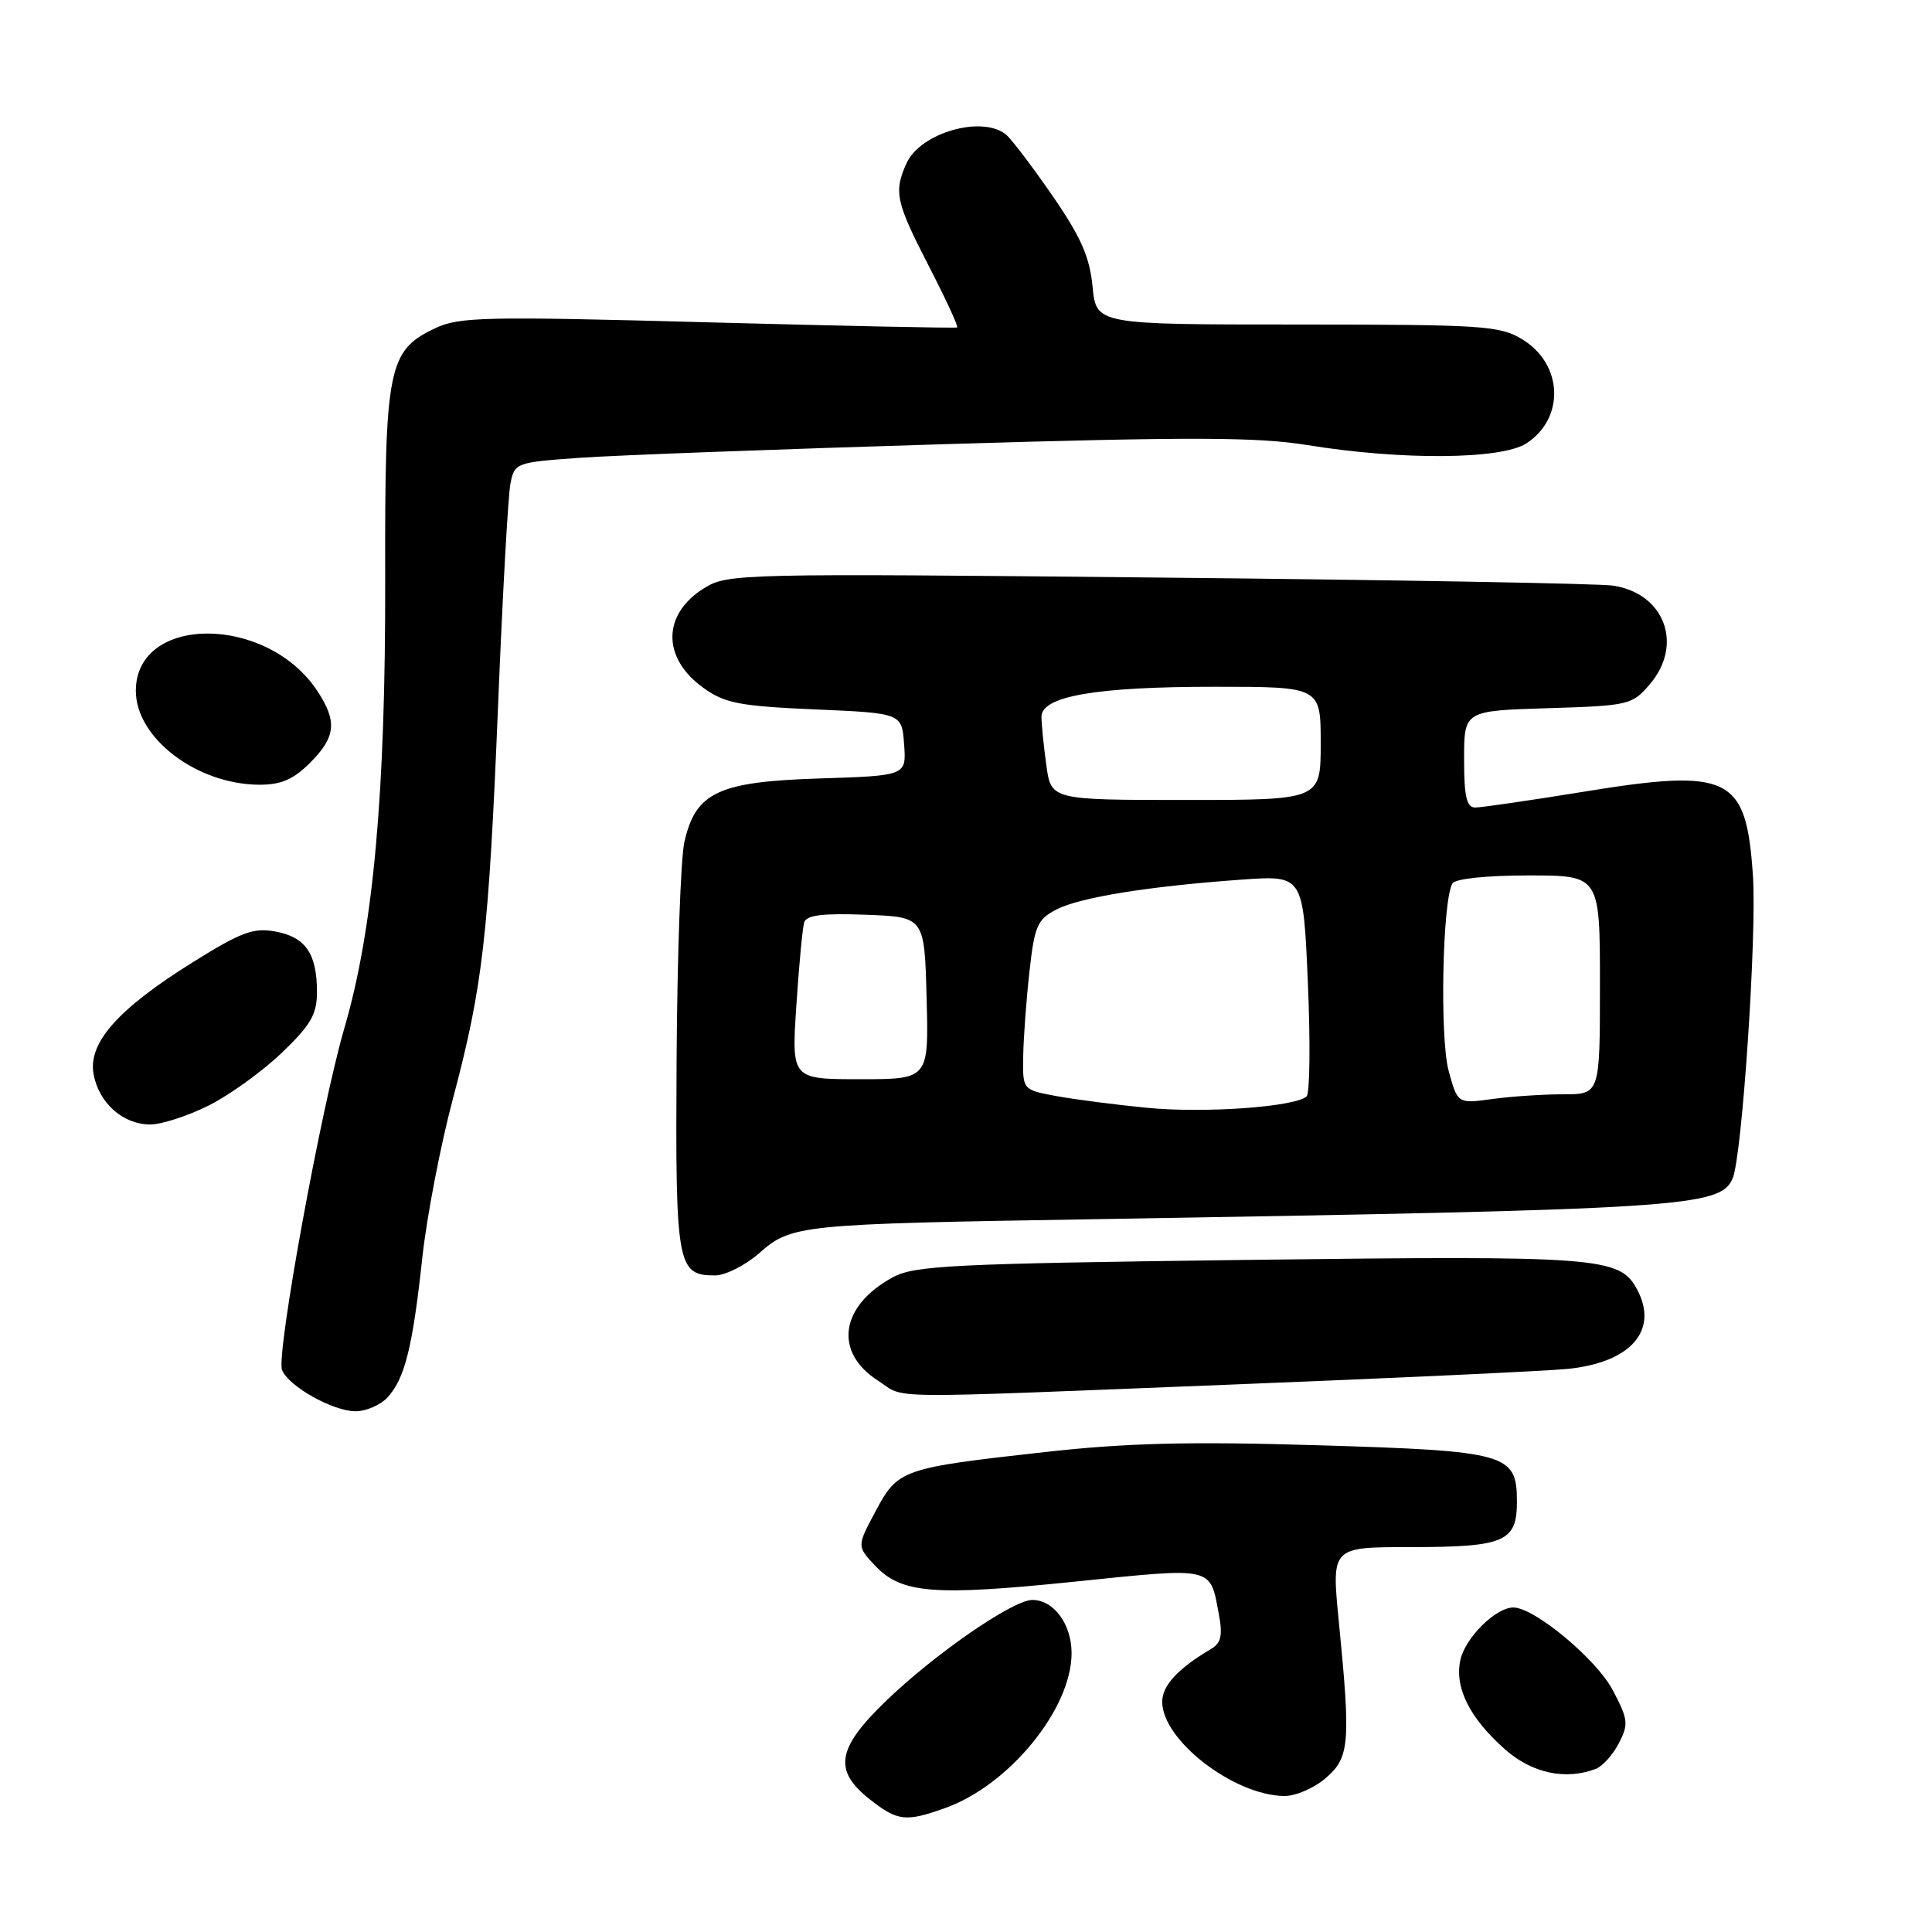 <?xml version="1.0" encoding="UTF-8" standalone="no"?>
<!DOCTYPE svg PUBLIC "-//W3C//DTD SVG 1.1//EN" "http://www.w3.org/Graphics/SVG/1.1/DTD/svg11.dtd" >
<svg xmlns="http://www.w3.org/2000/svg" xmlns:xlink="http://www.w3.org/1999/xlink" version="1.1" viewBox="0 0 256 256">
 <g >
 <path fill="currentColor"
d=" M 125.25 239.57 C 133.72 236.55 141.97 226.45 141.99 219.08 C 142.00 215.22 139.63 212.00 136.79 212.00 C 134.20 212.00 123.76 219.22 117.30 225.48 C 110.87 231.71 110.41 234.60 115.25 238.42 C 118.94 241.32 120.00 241.45 125.25 239.57 Z  M 175.66 235.61 C 178.84 232.88 178.99 231.01 177.39 214.75 C 176.43 205.00 176.43 205.00 186.78 205.00 C 199.36 205.00 201.00 204.31 201.00 198.99 C 201.00 192.60 199.78 192.26 174.50 191.50 C 157.60 190.99 149.26 191.20 138.50 192.40 C 119.46 194.52 118.99 194.69 116.02 200.24 C 113.54 204.88 113.54 204.88 115.93 207.43 C 119.44 211.16 123.64 211.50 142.38 209.58 C 160.99 207.67 160.31 207.51 161.51 213.93 C 162.03 216.69 161.80 217.71 160.48 218.49 C 156.05 221.12 154.00 223.34 154.00 225.50 C 154.00 230.59 163.51 237.92 170.19 237.98 C 171.68 237.99 174.14 236.93 175.66 235.61 Z  M 211.46 234.38 C 212.35 234.04 213.72 232.51 214.51 230.98 C 215.82 228.46 215.74 227.82 213.68 223.92 C 211.51 219.82 203.30 213.00 200.53 213.00 C 198.20 213.00 194.16 217.00 193.51 219.94 C 192.70 223.62 194.75 227.69 199.48 231.85 C 203.03 234.97 207.48 235.91 211.46 234.38 Z  M 51.39 185.12 C 53.65 182.62 54.68 178.48 55.96 166.64 C 56.55 161.21 58.37 151.76 60.00 145.64 C 63.98 130.67 64.75 124.00 66.01 93.17 C 66.60 78.69 67.33 65.59 67.64 64.06 C 68.18 61.33 68.37 61.26 76.85 60.66 C 81.61 60.32 103.41 59.51 125.31 58.85 C 157.95 57.87 166.58 57.90 173.27 58.98 C 185.75 61.01 198.97 60.90 202.27 58.74 C 207.39 55.39 207.10 48.25 201.72 44.97 C 198.73 43.15 196.58 43.01 171.88 43.00 C 145.25 43.00 145.25 43.00 144.77 37.97 C 144.39 34.05 143.23 31.40 139.46 25.94 C 136.80 22.09 134.04 18.45 133.31 17.84 C 130.17 15.24 121.97 17.58 120.13 21.61 C 118.40 25.41 118.69 26.74 123.08 35.27 C 125.32 39.62 127.01 43.27 126.83 43.39 C 126.65 43.50 111.80 43.19 93.84 42.71 C 64.28 41.91 60.85 41.98 57.67 43.49 C 51.42 46.45 50.98 48.64 51.04 76.66 C 51.10 105.12 49.47 123.11 45.63 136.23 C 42.55 146.78 36.58 179.47 37.37 181.52 C 38.19 183.67 44.10 186.99 47.10 187.00 C 48.52 187.00 50.46 186.15 51.39 185.12 Z  M 163.00 183.47 C 184.72 182.61 204.84 181.67 207.70 181.39 C 216.09 180.55 219.83 176.28 216.92 170.85 C 214.62 166.56 211.99 166.36 165.50 166.94 C 125.94 167.44 121.17 167.68 118.26 169.27 C 111.31 173.07 110.45 179.17 116.35 182.95 C 120.18 185.40 115.59 185.35 163.00 183.47 Z  M 100.58 166.07 C 104.89 162.28 105.76 162.19 145.00 161.55 C 223.18 160.25 227.92 159.95 229.58 156.16 C 230.83 153.31 232.81 123.88 232.27 116.00 C 231.38 102.80 229.24 101.75 209.70 104.93 C 202.69 106.07 196.29 107.00 195.48 107.00 C 194.33 107.00 194.00 105.58 194.00 100.59 C 194.00 94.18 194.00 94.18 205.09 93.84 C 215.81 93.51 216.26 93.41 218.59 90.69 C 223.10 85.44 220.59 78.64 213.75 77.60 C 211.96 77.32 184.85 76.84 153.50 76.53 C 98.14 75.97 96.41 76.01 93.34 77.91 C 87.72 81.38 87.68 87.21 93.25 91.18 C 96.06 93.19 98.05 93.57 108.00 94.00 C 119.50 94.50 119.50 94.50 119.80 98.64 C 120.10 102.78 120.10 102.78 108.62 103.15 C 95.16 103.57 92.16 104.99 90.68 111.59 C 90.20 113.74 89.73 126.79 89.65 140.59 C 89.49 167.71 89.72 169.00 94.74 169.00 C 96.11 169.00 98.74 167.68 100.58 166.07 Z  M 27.63 146.50 C 30.39 145.12 34.75 141.98 37.32 139.52 C 41.19 135.81 42.00 134.41 42.00 131.45 C 42.00 126.38 40.50 124.18 36.54 123.44 C 33.59 122.89 32.02 123.47 25.58 127.48 C 15.60 133.70 11.60 138.23 12.41 142.39 C 13.14 146.20 16.32 149.00 19.91 149.00 C 21.40 149.00 24.87 147.87 27.63 146.50 Z  M 41.08 101.08 C 44.50 97.66 44.71 95.59 42.05 91.56 C 35.37 81.42 18.00 81.41 18.00 91.54 C 18.00 97.79 26.06 103.93 34.33 103.98 C 37.24 103.99 38.85 103.30 41.08 101.08 Z  M 152.00 146.79 C 147.88 146.39 142.47 145.69 140.00 145.24 C 135.50 144.41 135.50 144.41 135.58 139.96 C 135.62 137.51 135.99 132.46 136.41 128.73 C 137.08 122.67 137.46 121.82 139.99 120.51 C 143.10 118.90 152.21 117.43 164.60 116.55 C 172.69 115.98 172.69 115.98 173.30 130.23 C 173.64 138.07 173.56 144.84 173.14 145.26 C 171.74 146.66 159.64 147.54 152.00 146.79 Z  M 191.95 141.88 C 190.76 137.48 191.13 119.22 192.46 117.06 C 192.85 116.43 196.97 116.00 202.56 116.00 C 212.00 116.00 212.00 116.00 212.00 130.50 C 212.00 145.00 212.00 145.00 207.14 145.00 C 204.47 145.00 200.22 145.28 197.71 145.63 C 193.14 146.25 193.14 146.25 191.95 141.88 Z  M 105.52 133.25 C 105.87 127.89 106.34 122.92 106.56 122.21 C 106.86 121.26 109.06 120.99 114.73 121.21 C 122.50 121.50 122.50 121.50 122.78 132.25 C 123.07 143.00 123.07 143.00 113.97 143.00 C 104.88 143.00 104.88 143.00 105.52 133.25 Z  M 138.64 101.36 C 138.29 98.81 138.00 95.94 138.00 94.98 C 138.00 92.25 145.20 91.00 160.94 91.00 C 175.00 91.00 175.00 91.00 175.00 98.50 C 175.00 106.00 175.00 106.00 157.14 106.00 C 139.27 106.00 139.27 106.00 138.64 101.36 Z "/>
</g>
</svg>